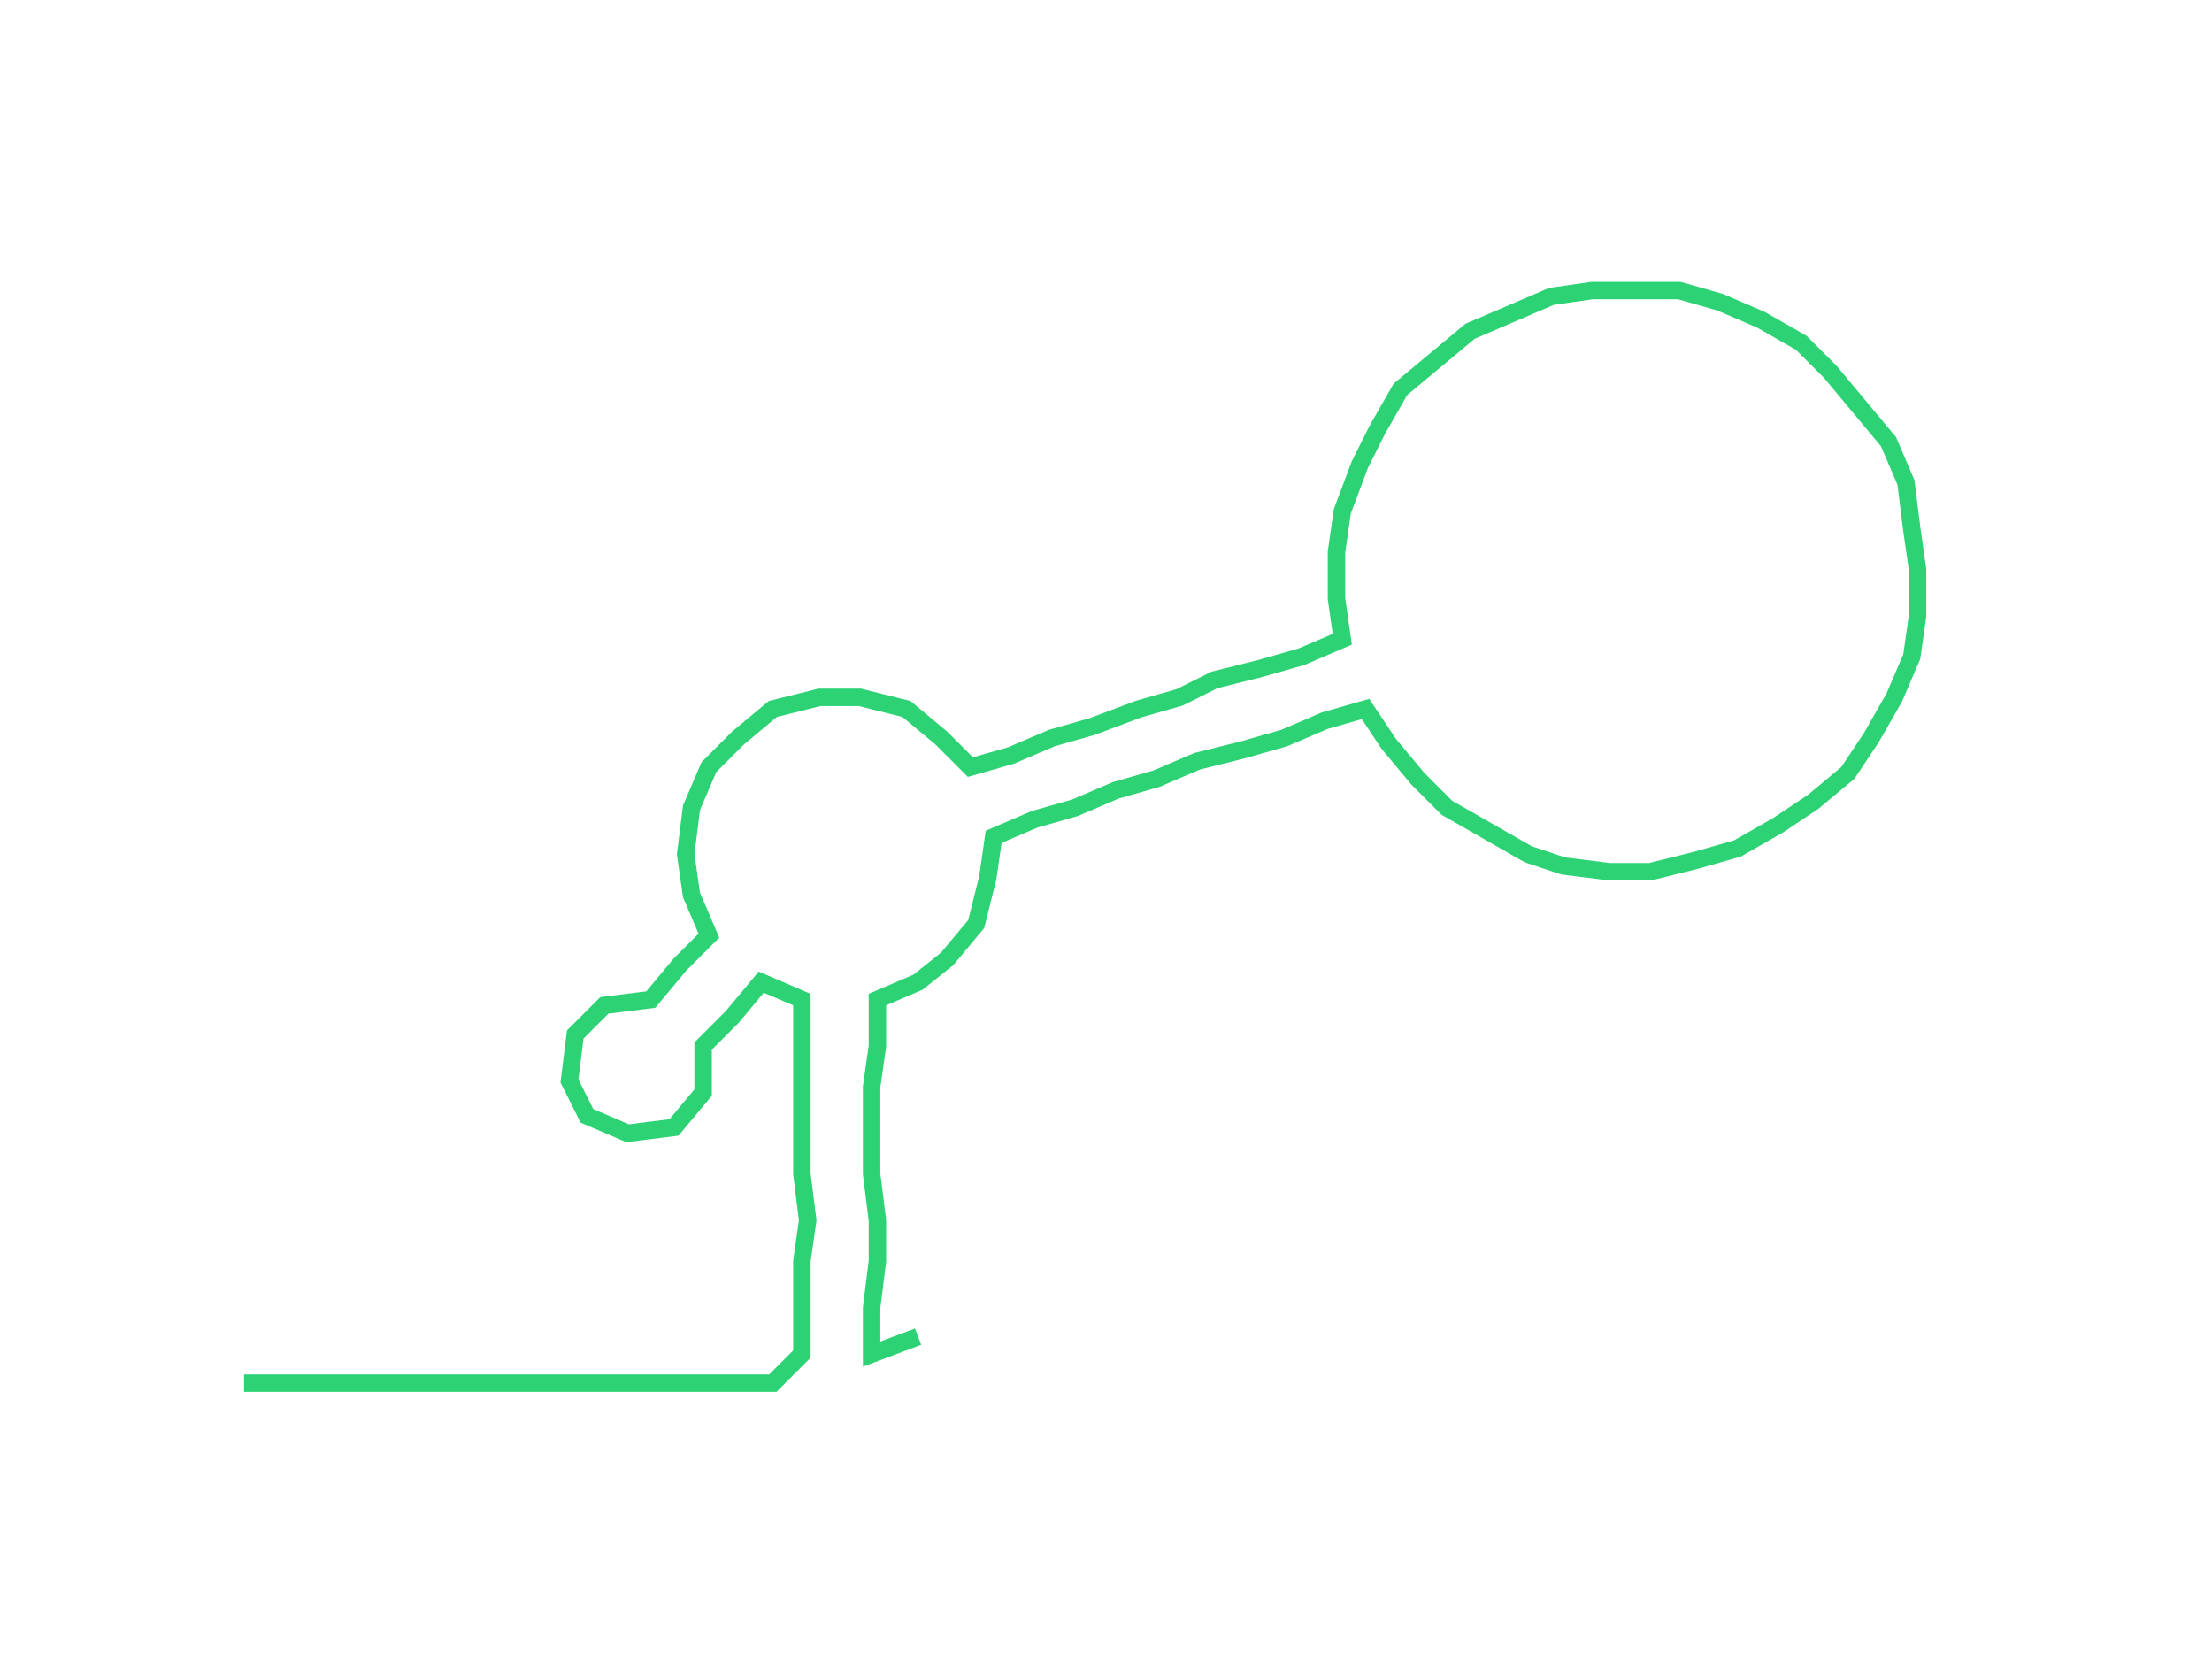 <ns0:svg xmlns:ns0="http://www.w3.org/2000/svg" width="300px" height="227.32px" viewBox="0 0 380.672 288.448"><ns0:path style="stroke:#2dd274;stroke-width:3px;fill:none;" d="M42 238 L42 238 L50 238 L57 238 L65 238 L72 238 L80 238 L87 238 L95 238 L103 238 L110 238 L118 238 L125 238 L133 238 L138 233 L138 225 L138 217 L139 210 L138 202 L138 195 L138 187 L138 180 L138 172 L131 169 L126 175 L121 180 L121 188 L116 194 L108 195 L101 192 L98 186 L99 178 L104 173 L112 172 L117 166 L122 161 L119 154 L118 147 L119 139 L122 132 L127 127 L133 122 L141 120 L148 120 L156 122 L162 127 L167 132 L174 130 L181 127 L188 125 L196 122 L203 120 L209 117 L217 115 L224 113 L231 110 L230 103 L230 95 L231 88 L234 80 L237 74 L241 67 L247 62 L253 57 L260 54 L267 51 L274 50 L282 50 L289 50 L296 52 L303 55 L310 59 L315 64 L320 70 L325 76 L328 83 L329 91 L330 98 L330 106 L329 113 L326 120 L322 127 L318 133 L312 138 L306 142 L299 146 L292 148 L284 150 L277 150 L269 149 L263 147 L256 143 L249 139 L244 134 L239 128 L235 122 L228 124 L221 127 L214 129 L206 131 L199 134 L192 136 L185 139 L178 141 L171 144 L170 151 L168 159 L163 165 L158 169 L151 172 L151 180 L150 187 L150 195 L150 202 L151 210 L151 217 L150 225 L150 233 L158 230" /></ns0:svg>